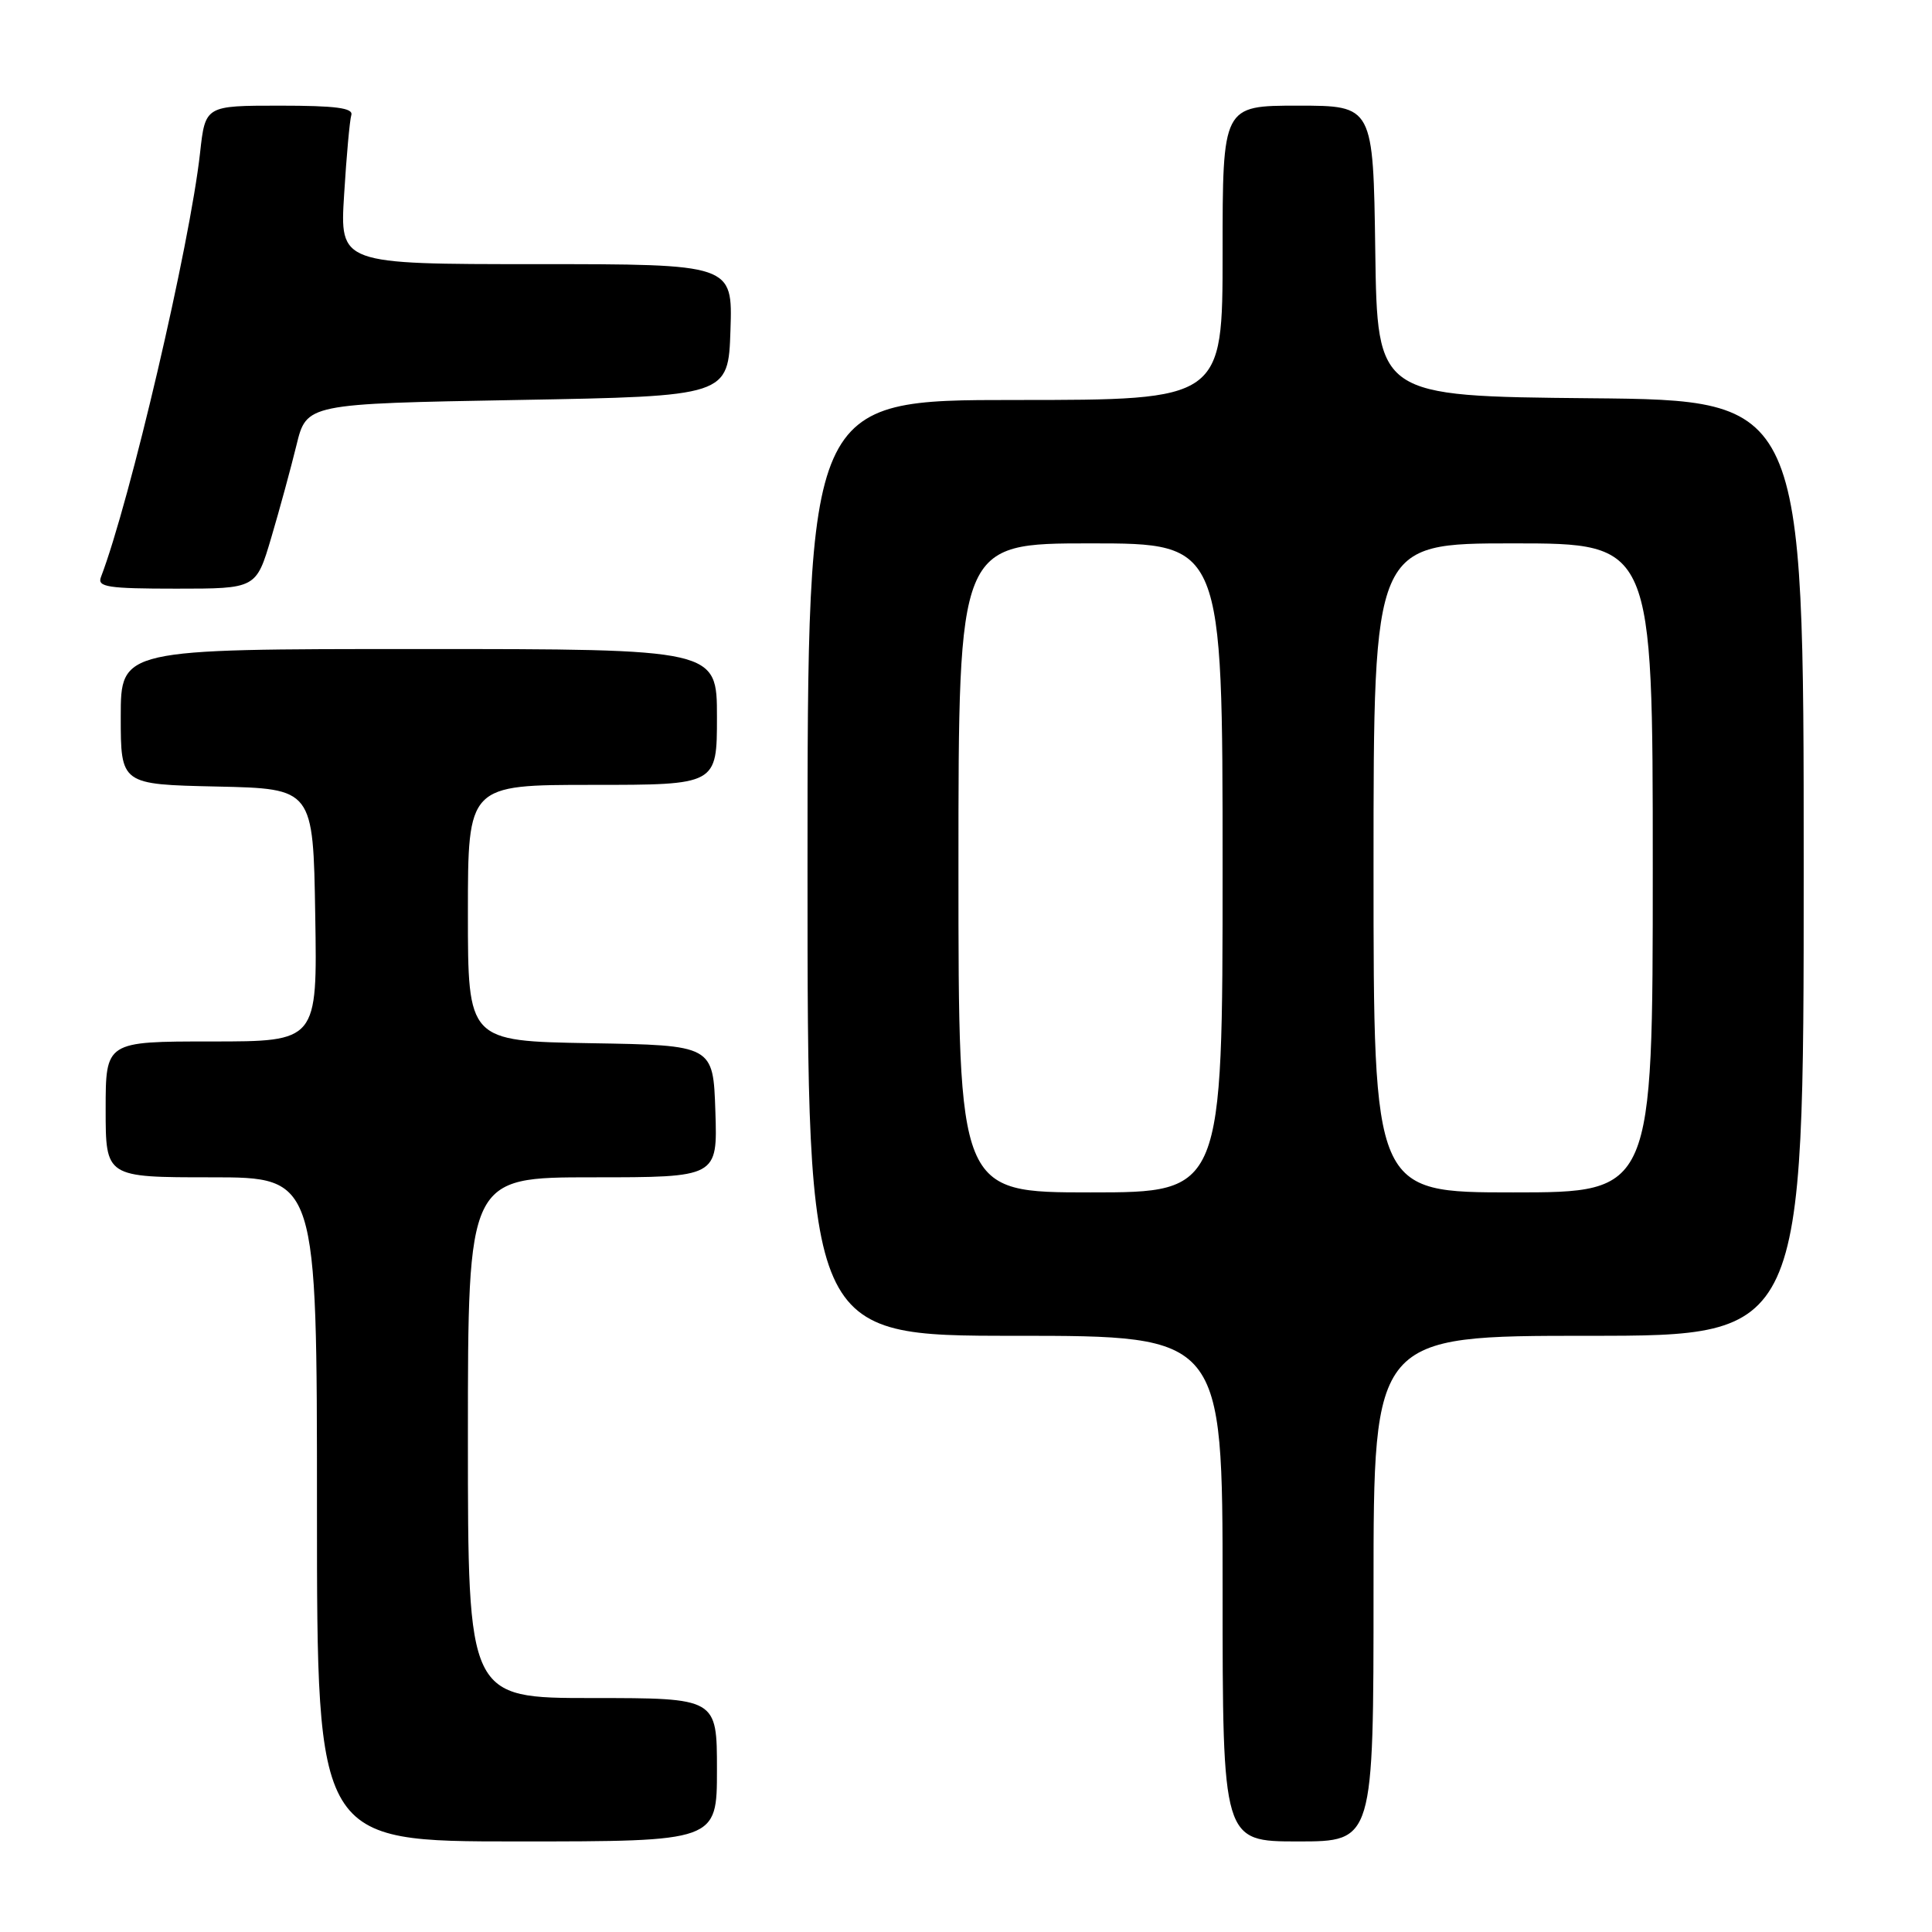 <?xml version="1.0" encoding="UTF-8" standalone="no"?>
<!DOCTYPE svg PUBLIC "-//W3C//DTD SVG 1.1//EN" "http://www.w3.org/Graphics/SVG/1.1/DTD/svg11.dtd" >
<svg xmlns="http://www.w3.org/2000/svg" xmlns:xlink="http://www.w3.org/1999/xlink" version="1.1" viewBox="0 0 256 256">
 <g >
 <path fill="currentColor"
d=" M 95.00 234.50 C 95.00 225.00 95.00 225.00 78.50 225.00 C 62.00 225.00 62.00 225.00 62.00 190.50 C 62.00 156.00 62.00 156.00 78.54 156.00 C 95.08 156.00 95.08 156.00 94.79 147.25 C 94.50 138.50 94.50 138.50 78.25 138.23 C 62.00 137.95 62.00 137.95 62.00 120.98 C 62.00 104.00 62.00 104.00 78.50 104.00 C 95.00 104.00 95.00 104.00 95.00 95.00 C 95.00 86.00 95.00 86.00 55.50 86.00 C 16.00 86.00 16.00 86.00 16.00 94.97 C 16.00 103.94 16.00 103.94 28.75 104.22 C 41.50 104.50 41.50 104.50 41.77 121.25 C 42.05 138.00 42.05 138.00 28.02 138.00 C 14.00 138.00 14.00 138.00 14.00 147.00 C 14.00 156.00 14.00 156.00 28.00 156.00 C 42.00 156.00 42.00 156.00 42.00 200.00 C 42.00 244.00 42.00 244.00 68.50 244.00 C 95.00 244.00 95.00 244.00 95.00 234.50 Z  M 182.00 210.50 C 182.00 177.00 182.00 177.00 210.50 177.00 C 239.00 177.00 239.00 177.00 239.00 115.02 C 239.00 53.03 239.00 53.03 210.75 52.77 C 182.50 52.50 182.50 52.50 182.23 33.25 C 181.96 14.00 181.96 14.00 171.98 14.00 C 162.00 14.00 162.00 14.00 162.00 33.50 C 162.00 53.00 162.00 53.00 134.50 53.00 C 107.00 53.00 107.00 53.00 107.00 115.00 C 107.00 177.00 107.00 177.00 134.50 177.00 C 162.00 177.00 162.00 177.00 162.00 210.50 C 162.00 244.00 162.00 244.00 172.00 244.00 C 182.00 244.00 182.00 244.00 182.00 210.50 Z  M 35.94 71.25 C 37.04 67.54 38.54 62.02 39.28 59.00 C 40.62 53.50 40.62 53.50 68.56 53.00 C 96.50 52.50 96.50 52.50 96.79 43.75 C 97.08 35.00 97.08 35.00 71.05 35.00 C 45.02 35.00 45.02 35.00 45.60 25.75 C 45.91 20.66 46.34 15.94 46.55 15.25 C 46.84 14.31 44.50 14.00 37.07 14.00 C 27.20 14.00 27.20 14.00 26.51 20.25 C 25.16 32.45 17.22 66.44 13.37 76.48 C 12.87 77.78 14.30 78.00 23.36 78.00 C 33.94 78.00 33.94 78.00 35.94 71.25 Z  M 127.00 115.00 C 127.00 72.00 127.00 72.00 144.50 72.00 C 162.00 72.00 162.00 72.00 162.00 115.00 C 162.00 158.00 162.00 158.00 144.50 158.00 C 127.00 158.00 127.00 158.00 127.00 115.00 Z  M 182.00 115.00 C 182.00 72.00 182.00 72.00 200.50 72.00 C 219.00 72.00 219.00 72.00 219.00 115.00 C 219.00 158.00 219.00 158.00 200.50 158.00 C 182.00 158.00 182.00 158.00 182.00 115.00 Z "/>
</g>
</svg>
